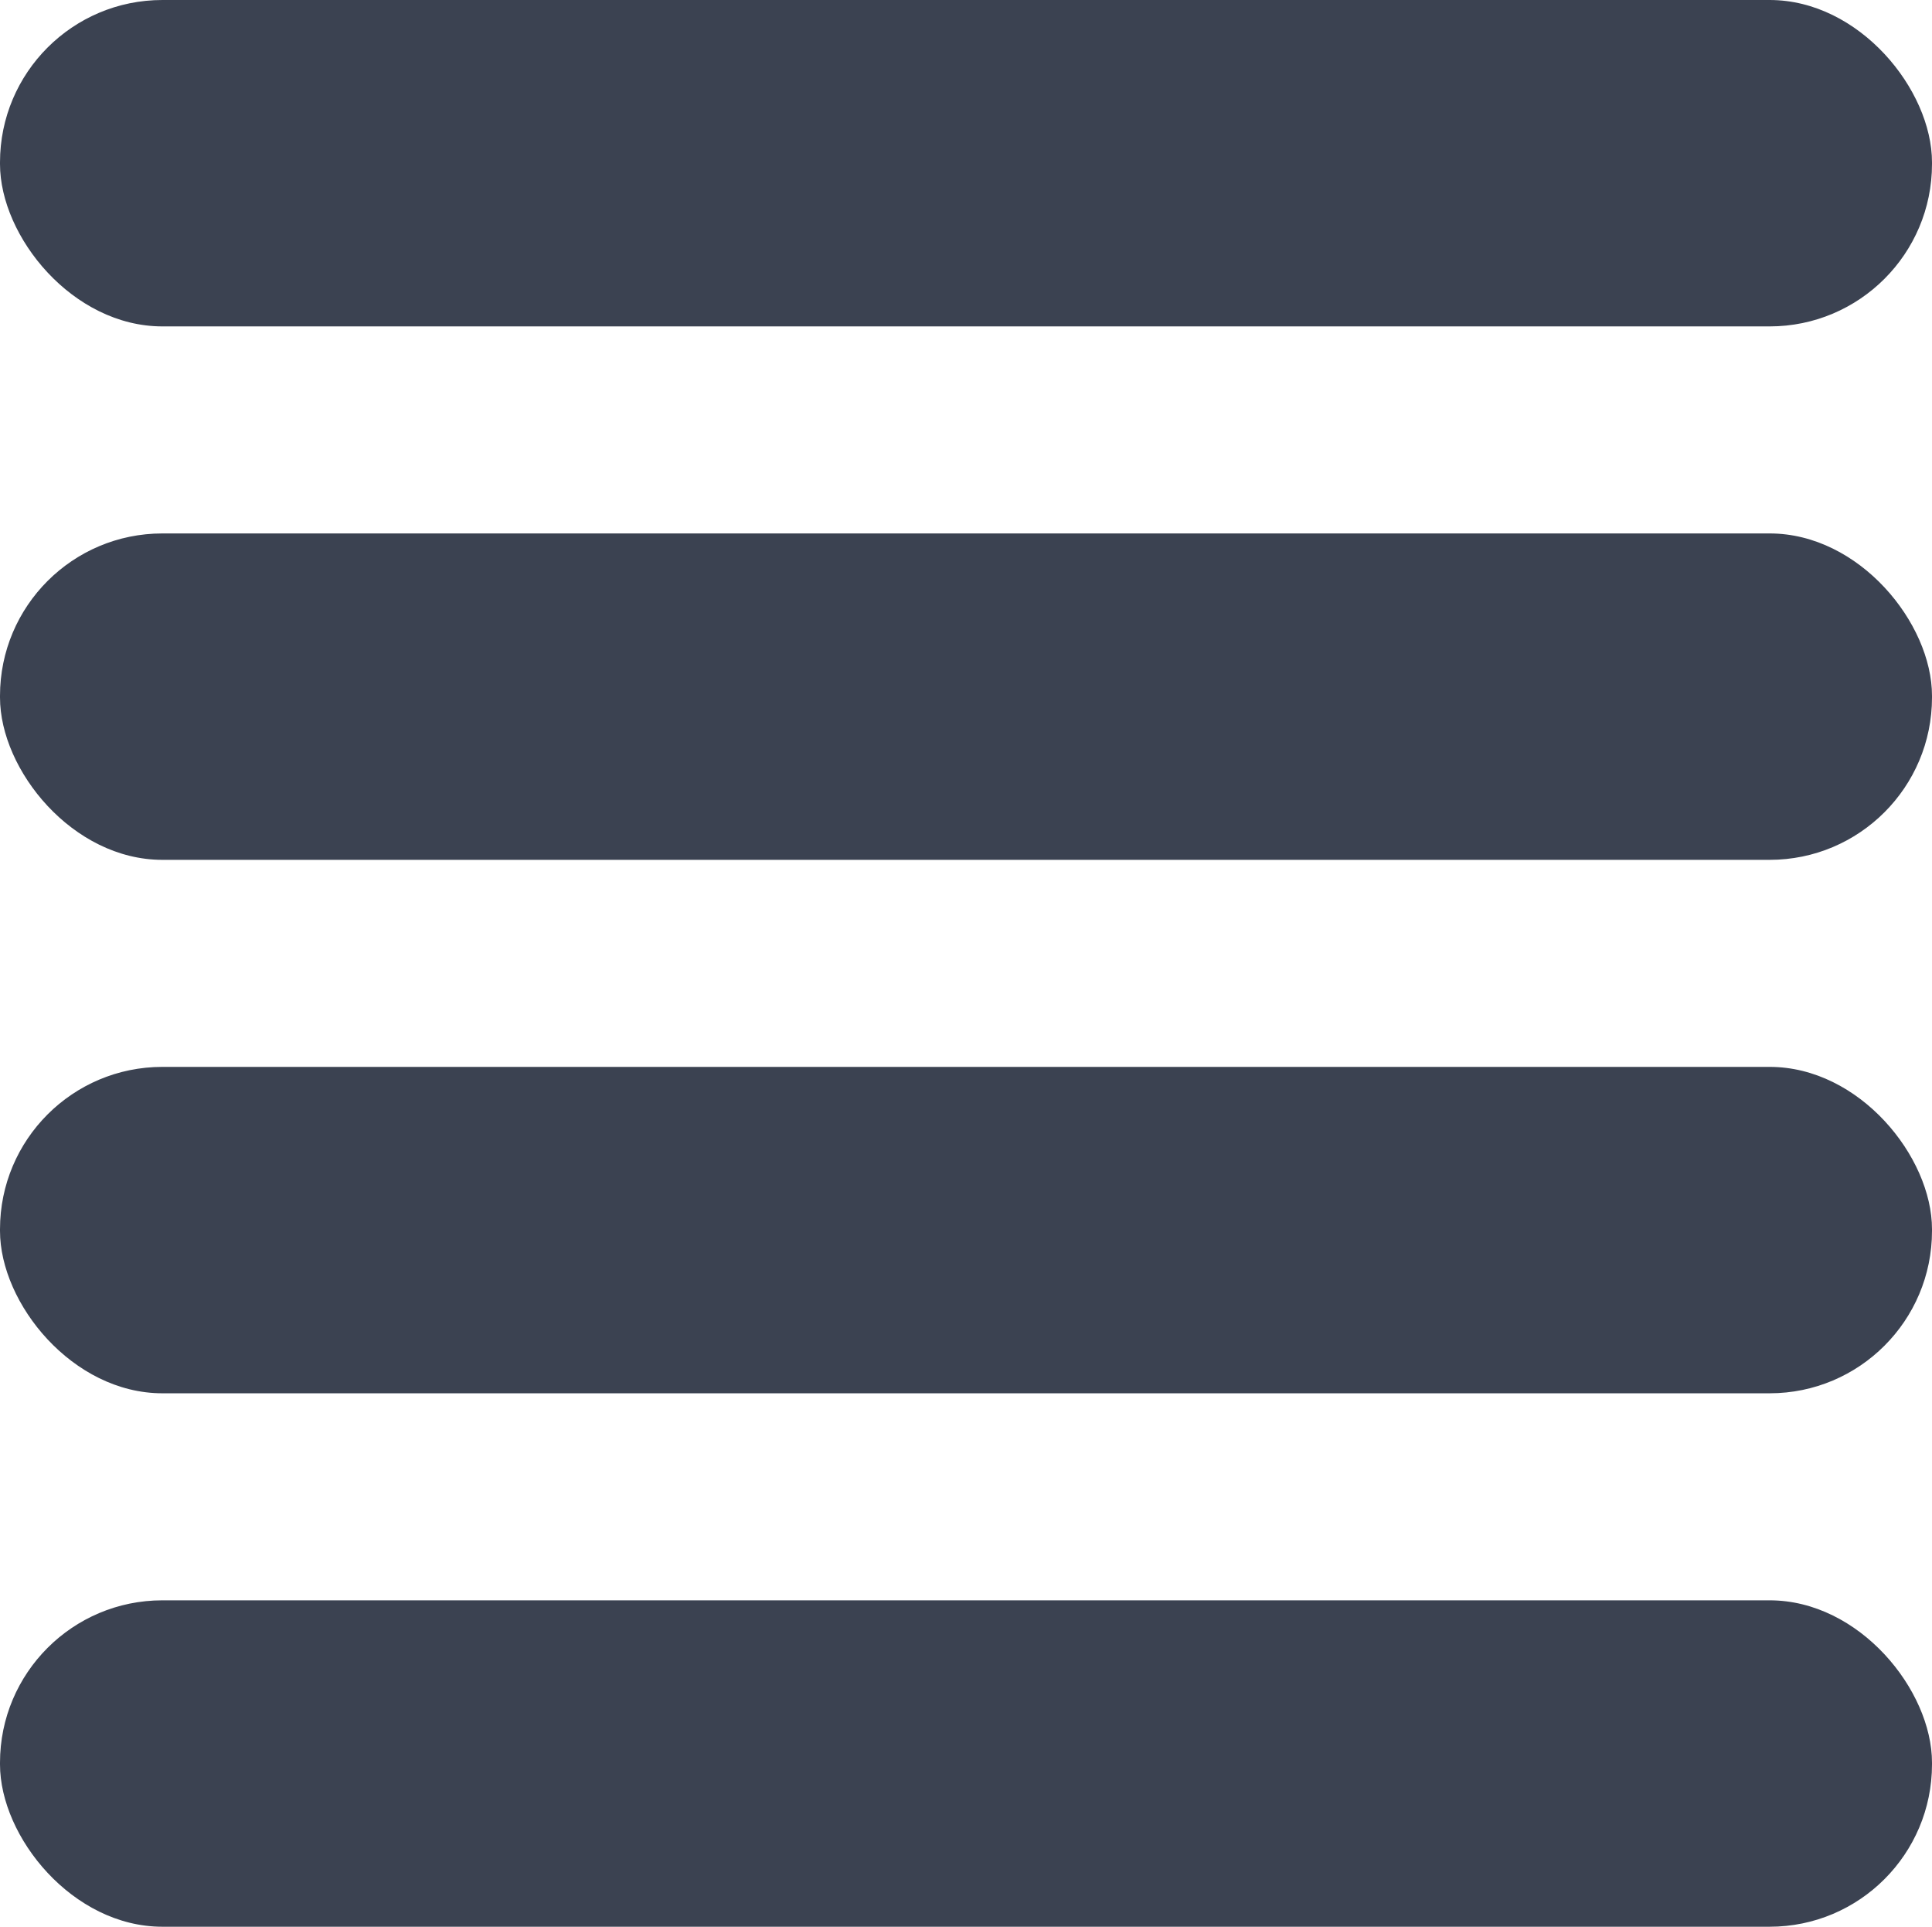 <svg xmlns="http://www.w3.org/2000/svg" width="23.8" height="23.73" viewBox="0 0 23.8 23.73">
  <defs>
    <style>
      .a {
        fill: #3b4251;
      }
    </style>
  </defs>
  <title>Asset 3</title>
  <g>
    <rect class="a" y="19.71" width="23.8" height="4.02" rx="2"/>
    <rect class="a" width="23.8" height="4.02" rx="2"/>
    <rect class="a" y="6.57" width="23.8" height="4.02" rx="2"/>
    <rect class="a" y="13.14" width="23.8" height="4.02" rx="2"/>
  </g>
</svg>
